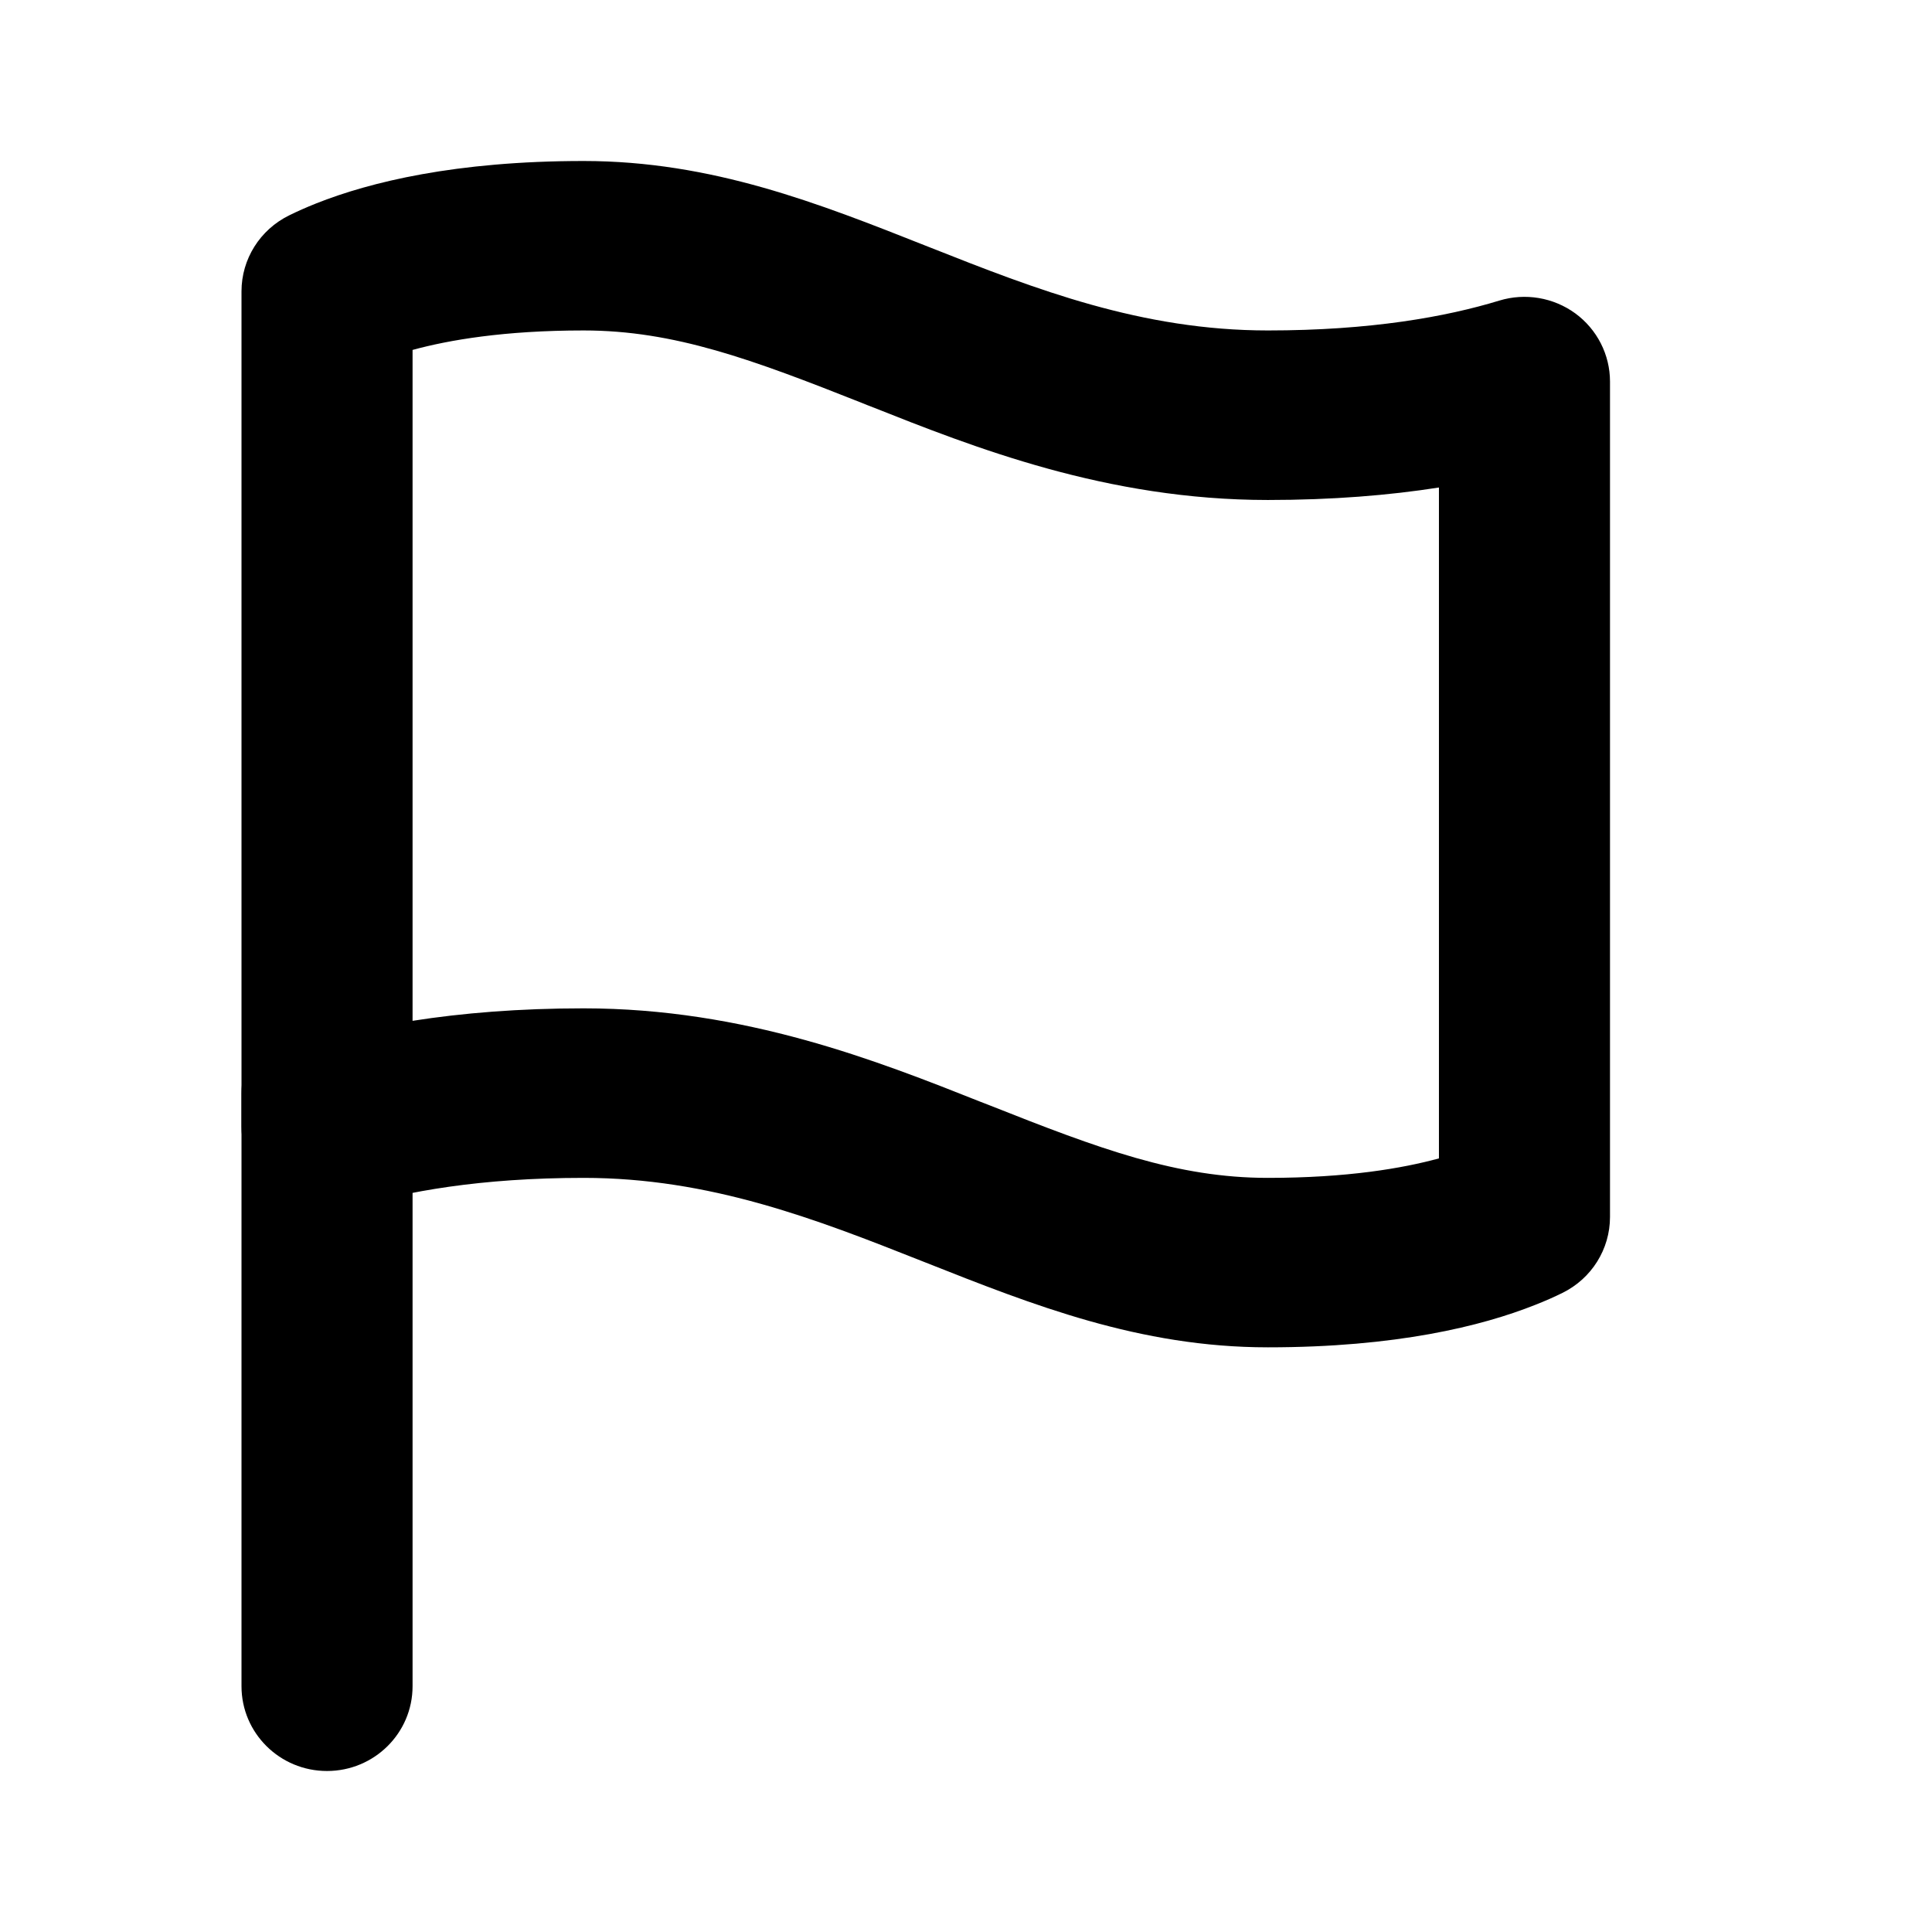 <svg width="24" height="24" viewBox="0 0 24 24" fill="none" xmlns="http://www.w3.org/2000/svg">
<path fill-rule="evenodd" clip-rule="evenodd" d="M5.125 4.347V12.681C5.744 12.584 6.45 12.526 7.25 12.526C9.255 12.526 10.906 13.181 12.183 13.688C12.199 13.694 12.214 13.7 12.23 13.706L12.289 13.729C12.289 13.729 12.289 13.729 12.289 13.729C13.658 14.272 14.623 14.632 15.75 14.632C16.737 14.632 17.425 14.513 17.875 14.39V6.056C17.256 6.153 16.55 6.211 15.75 6.211C13.745 6.211 12.094 5.556 10.817 5.049C10.801 5.043 10.786 5.037 10.77 5.031L10.711 5.007C10.711 5.007 10.711 5.007 10.711 5.007C9.343 4.465 8.377 4.105 7.25 4.105C6.263 4.105 5.575 4.224 5.125 4.347ZM3.93 2.526C4.594 2.263 5.656 2 7.25 2C8.844 2 10.172 2.527 11.498 3.052L11.559 3.076C12.866 3.594 14.181 4.105 15.75 4.105C17.027 4.105 17.963 3.936 18.625 3.734C18.947 3.636 19.297 3.695 19.569 3.893C19.84 4.092 20 4.406 20 4.74V15.118C20 15.518 19.771 15.883 19.409 16.061C19.31 16.11 19.198 16.16 19.07 16.21C18.406 16.474 17.344 16.737 15.75 16.737C14.156 16.737 12.828 16.21 11.502 15.685L11.441 15.661C10.134 15.143 8.819 14.632 7.25 14.632C5.973 14.632 5.037 14.801 4.375 15.003C4.053 15.101 3.703 15.042 3.431 14.844C3.16 14.645 3 14.331 3 13.997V3.619C3 3.219 3.229 2.854 3.591 2.676C3.69 2.627 3.802 2.577 3.93 2.526Z" fill="currentColor"/>
<path fill-rule="evenodd" clip-rule="evenodd" d="M4.062 12.526C4.649 12.526 5.125 12.998 5.125 13.579V20.947C5.125 21.529 4.649 22 4.062 22C3.476 22 3 21.529 3 20.947V13.579C3 12.998 3.476 12.526 4.062 12.526Z" fill="currentColor"/>
</svg>
